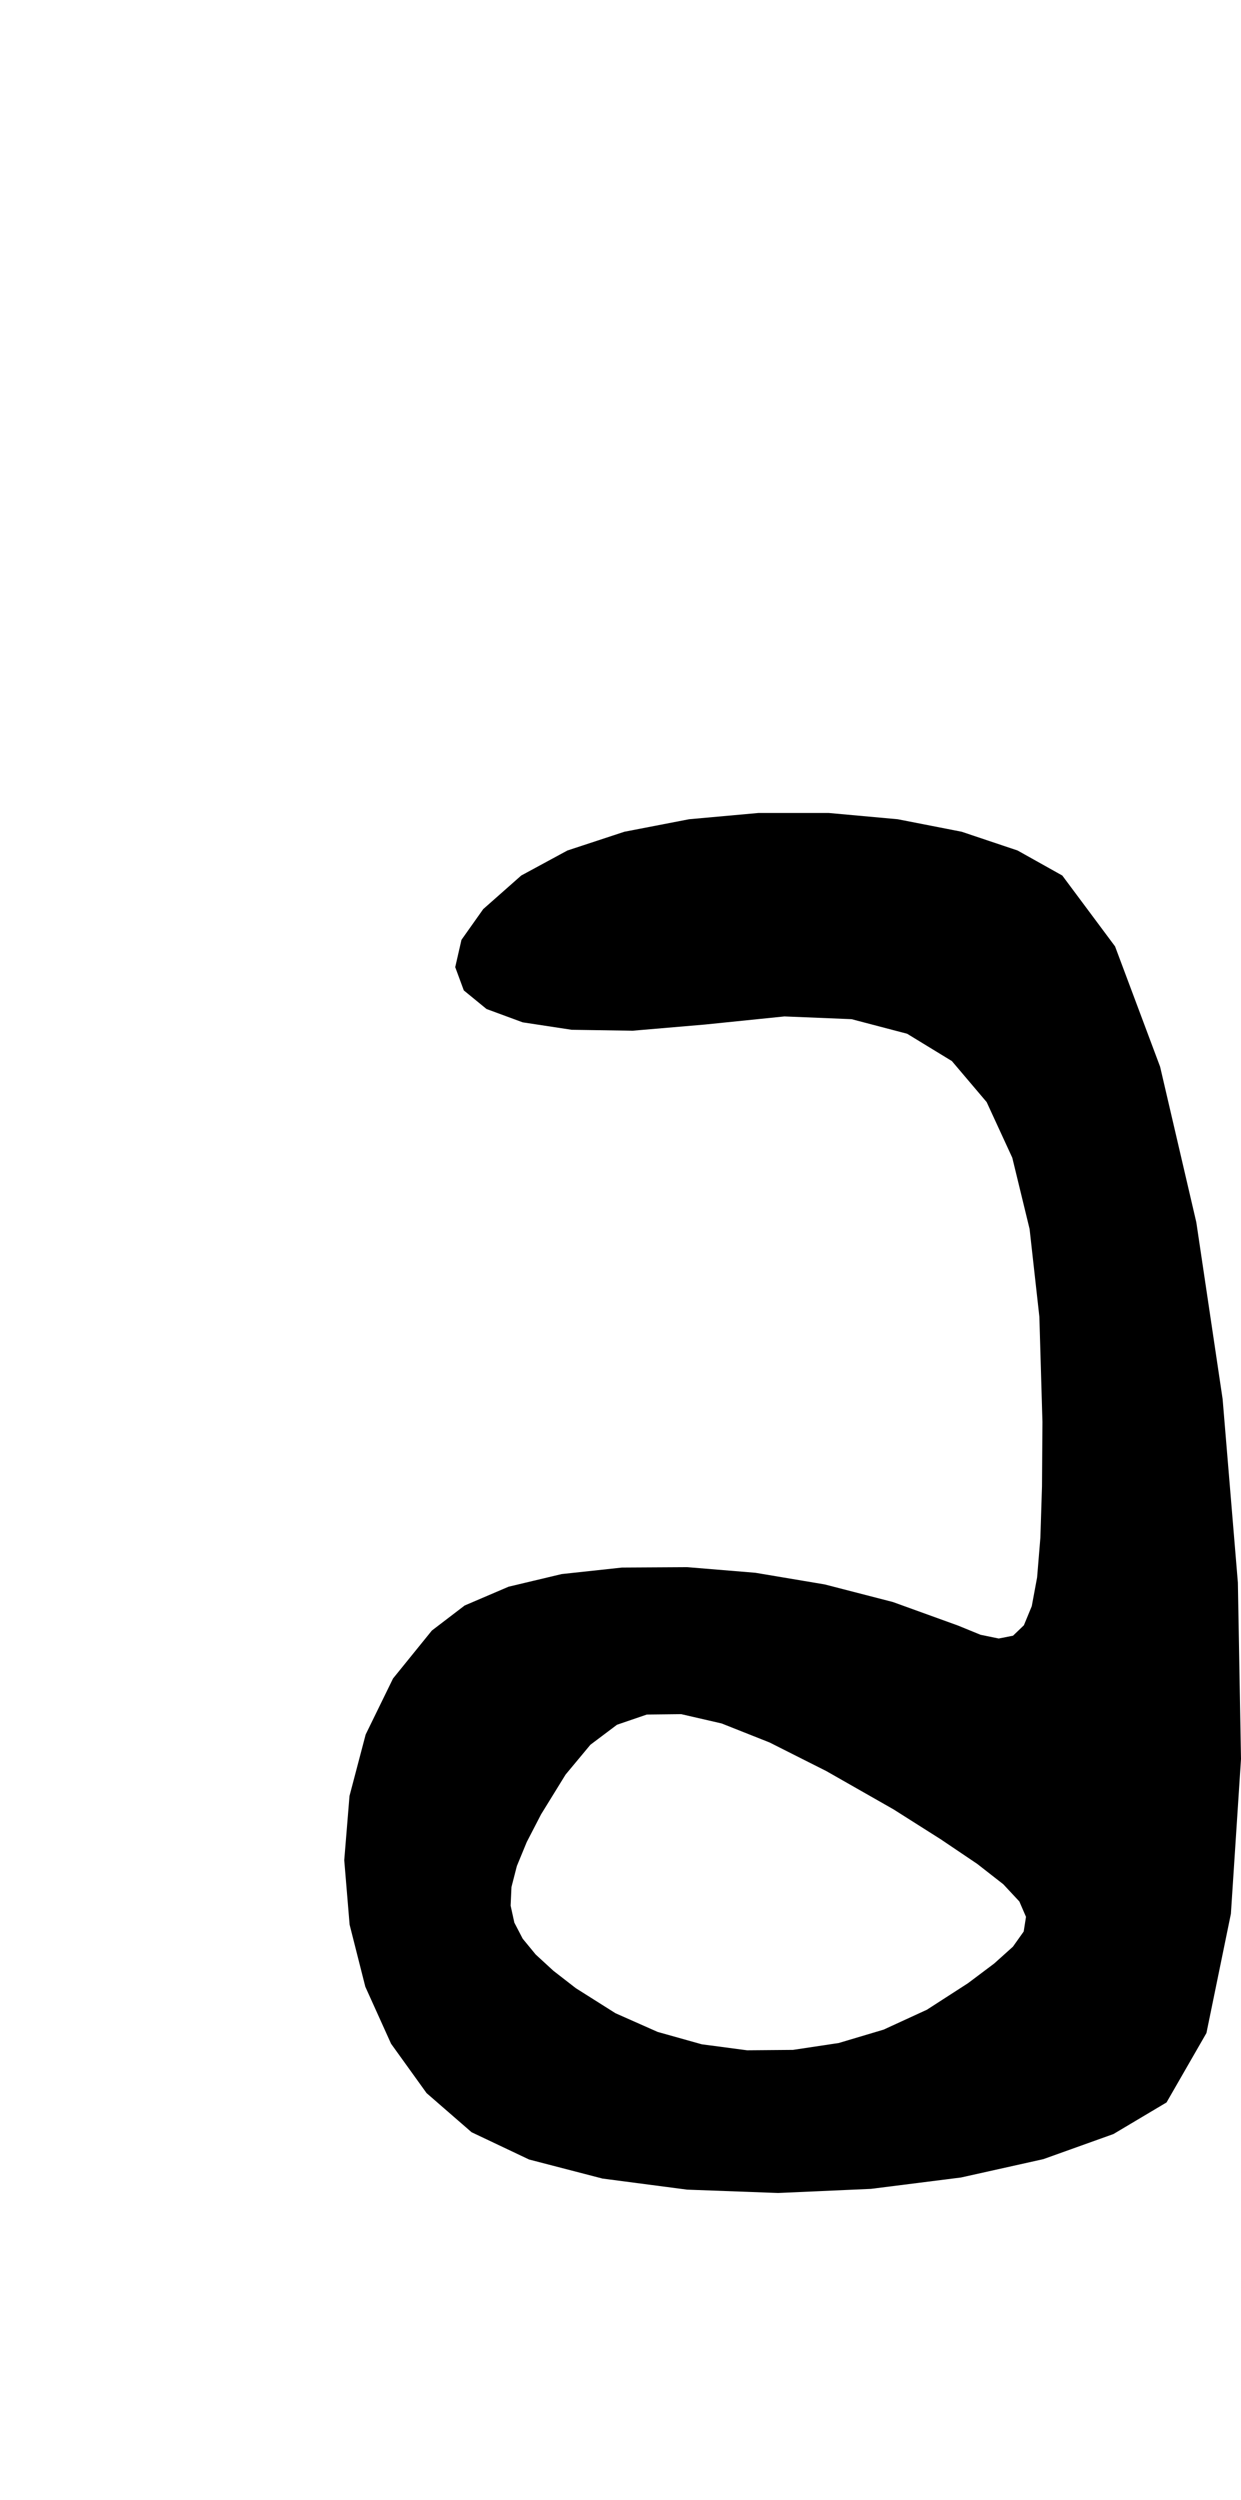 <?xml version="1.0" encoding="utf-8"?>
<svg xmlns="http://www.w3.org/2000/svg"  viewBox="0,0,400,805.219" width="100%">
<path d="M168 282.019 L 168,282.019 L 155.755,292.831 L 148.739,302.734 L 146.726,311.53 L 149.494,319.023 L 156.818,325.015 L 168.474,329.308 L 184.239,331.705 L 203.889,332.008 L 227.2,330.019 L 227.2,330.019 L 252.844,327.403 L 274.484,328.29 L 292.385,332.982 L 306.809,341.783 L 318.02,354.996 L 326.281,372.923 L 331.856,395.867 L 335.008,424.132 L 336,458.019 L 336,458.019 L 335.857,478.758 L 335.333,495.335 L 334.281,508.093 L 332.559,517.375 L 330.019,523.523 L 326.519,526.878 L 321.912,527.785 L 316.054,526.584 L 308.8,523.619 L 308.8,523.619 L 287.813,516.036 L 265.826,510.363 L 243.496,506.612 L 221.483,504.797 L 200.443,504.931 L 181.037,507.027 L 163.922,511.098 L 149.757,517.158 L 139.2,525.219 L 139.2,525.219 L 126.681,540.664 L 117.862,558.703 L 112.652,578.493 L 110.957,599.192 L 112.687,619.957 L 117.748,639.945 L 126.049,658.313 L 137.497,674.219 L 152,686.819 L 152,686.819 L 170.533,695.603 L 194.188,701.739 L 221.452,705.308 L 250.809,706.388 L 280.746,705.058 L 309.748,701.397 L 336.301,695.484 L 358.889,687.399 L 376,677.219 L 376,677.219 L 388.859,654.87 L 396.741,616.467 L 400.0,566.582 L 398.993,509.783 L 394.074,450.64 L 385.6,393.723 L 373.926,343.601 L 359.407,304.843 L 342.4,282.019 L 342.4,282.019 L 327.991,273.96 L 309.974,267.916 L 289.363,263.886 L 267.171,261.871 L 244.414,261.871 L 222.104,263.886 L 201.255,267.916 L 182.883,273.96 L 168,282.019 L 168,282.019 L 168,282.019 L 168,282.019 L 168,282.019 L 168,282.019 L 168,282.019 L 168,282.019 L 168,282.019 L 168,282.019 L 168,282.019 L 288,582.819 L 288,582.819 L 288,582.819 L 288,582.819 L 288,582.819 L 288,582.819 L 288,582.819 L 288,582.819 L 288,582.819 L 288,582.819 L 288,582.819 L 303.256,592.483 L 314.996,600.395 L 323.378,606.938 L 328.56,612.493 L 330.7,617.442 L 329.956,622.167 L 326.486,627.051 L 320.448,632.474 L 312,638.819 L 312,638.819 L 298.763,647.355 L 284.802,653.77 L 270.341,658.078 L 255.603,660.293 L 240.812,660.427 L 226.193,658.493 L 211.968,654.505 L 198.363,648.476 L 185.6,640.419 L 185.6,640.419 L 178.368,634.812 L 172.664,629.573 L 168.474,624.478 L 165.785,619.305 L 164.585,613.829 L 164.859,607.827 L 166.595,601.073 L 169.78,593.345 L 174.4,584.419 L 174.4,584.419 L 182.299,571.617 L 190.303,562.002 L 198.874,555.56 L 208.472,552.279 L 219.558,552.145 L 232.593,555.145 L 248.037,561.266 L 266.353,570.495 L 288,582.819 L 288,582.819 L 288,582.819 L 288,582.819 L 288,582.819 L 288,582.819 L 288,582.819 L 288,582.819 L 288,582.819 L 288,582.819 L 288,582.819"/></svg>
